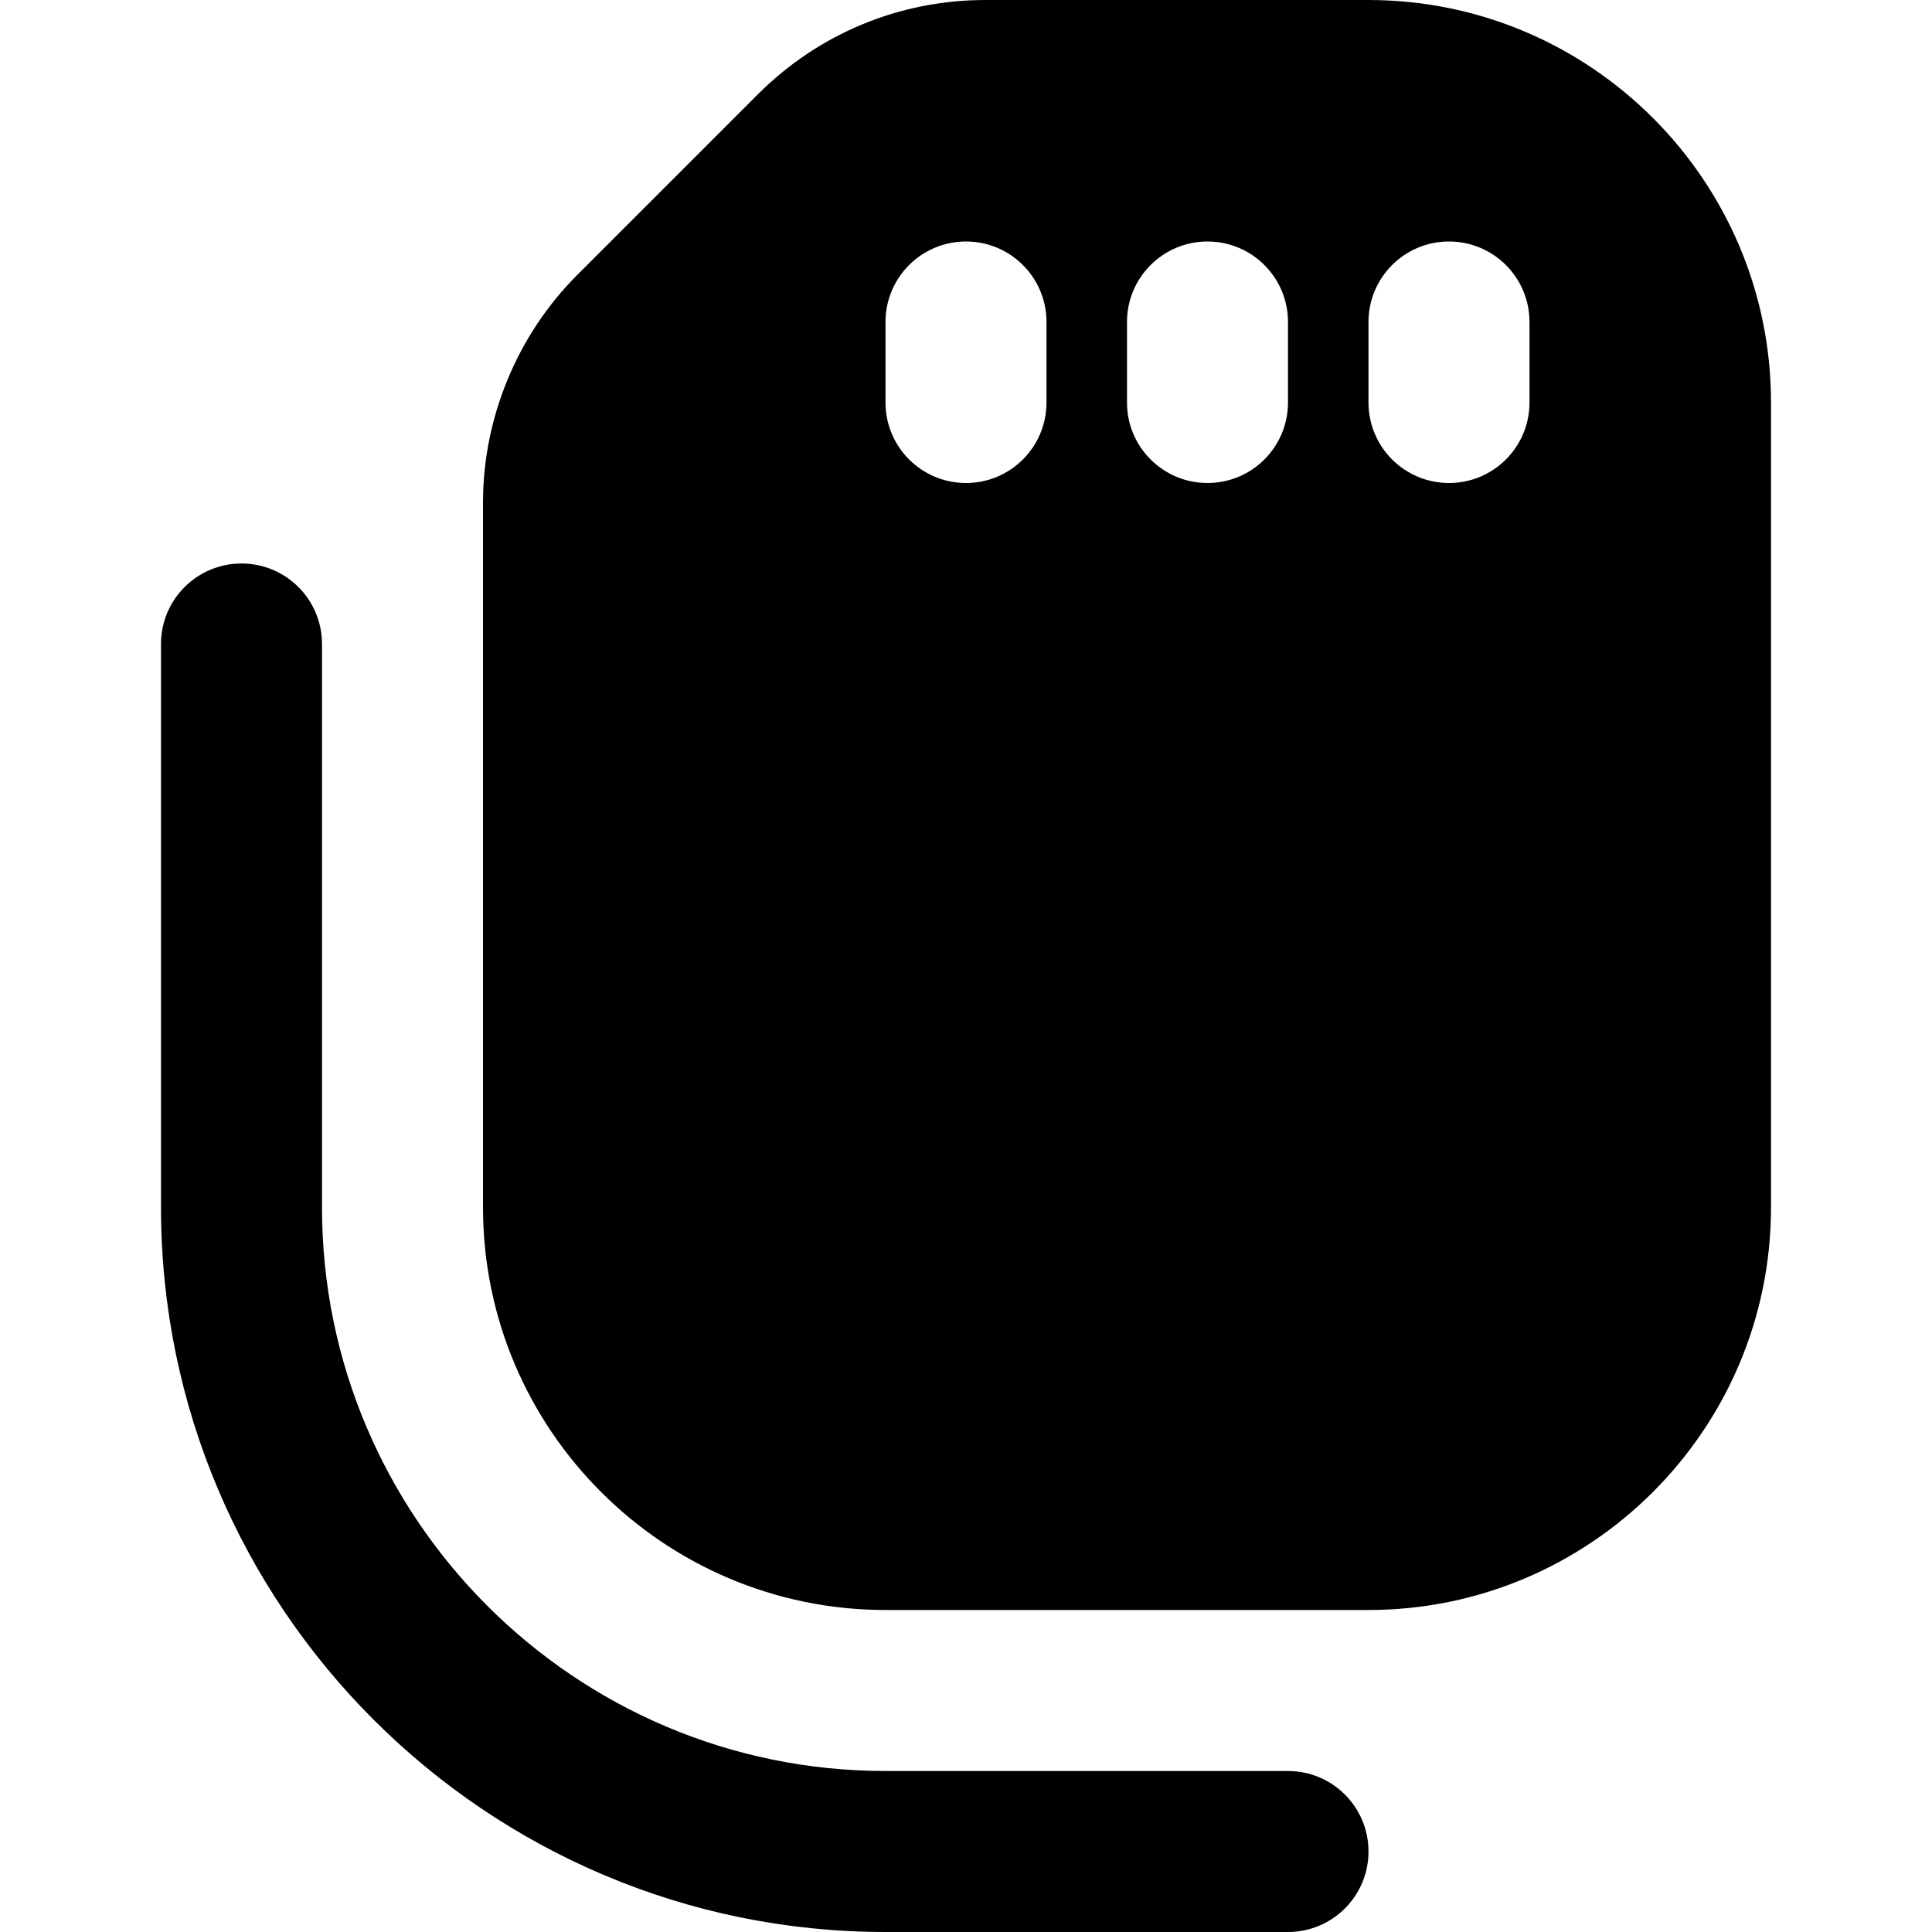 <?xml version="1.0" encoding="UTF-8"?>
<svg xmlns="http://www.w3.org/2000/svg" id="Layer_1" data-name="Layer 1" viewBox="0 0 24 24">
  <path d="m17,0h-4.757c-1.068,0-2.072.416-2.829,1.172l-2.242,2.242c-.745.744-1.172,1.774-1.172,2.828v8.758c0,2.757,2.243,5,5,5h6c2.757,0,5-2.243,5-5V5c0-2.757-2.243-5-5-5Zm-4,5c0,.553-.448,1-1,1s-1-.447-1-1v-1c0-.553.448-1,1-1s1,.447,1,1v1Zm3,0c0,.553-.448,1-1,1s-1-.447-1-1v-1c0-.553.448-1,1-1s1,.447,1,1v1Zm3,0c0,.553-.448,1-1,1s-1-.447-1-1v-1c0-.553.448-1,1-1s1,.447,1,1v1Zm-2,18c0,.553-.448,1-1,1h-5c-4.962,0-9-4.037-9-9v-7c0-.553.448-1,1-1s1,.447,1,1v7c0,3.859,3.14,7,7,7h5c.552,0,1,.447,1,1Z"/>
</svg>
